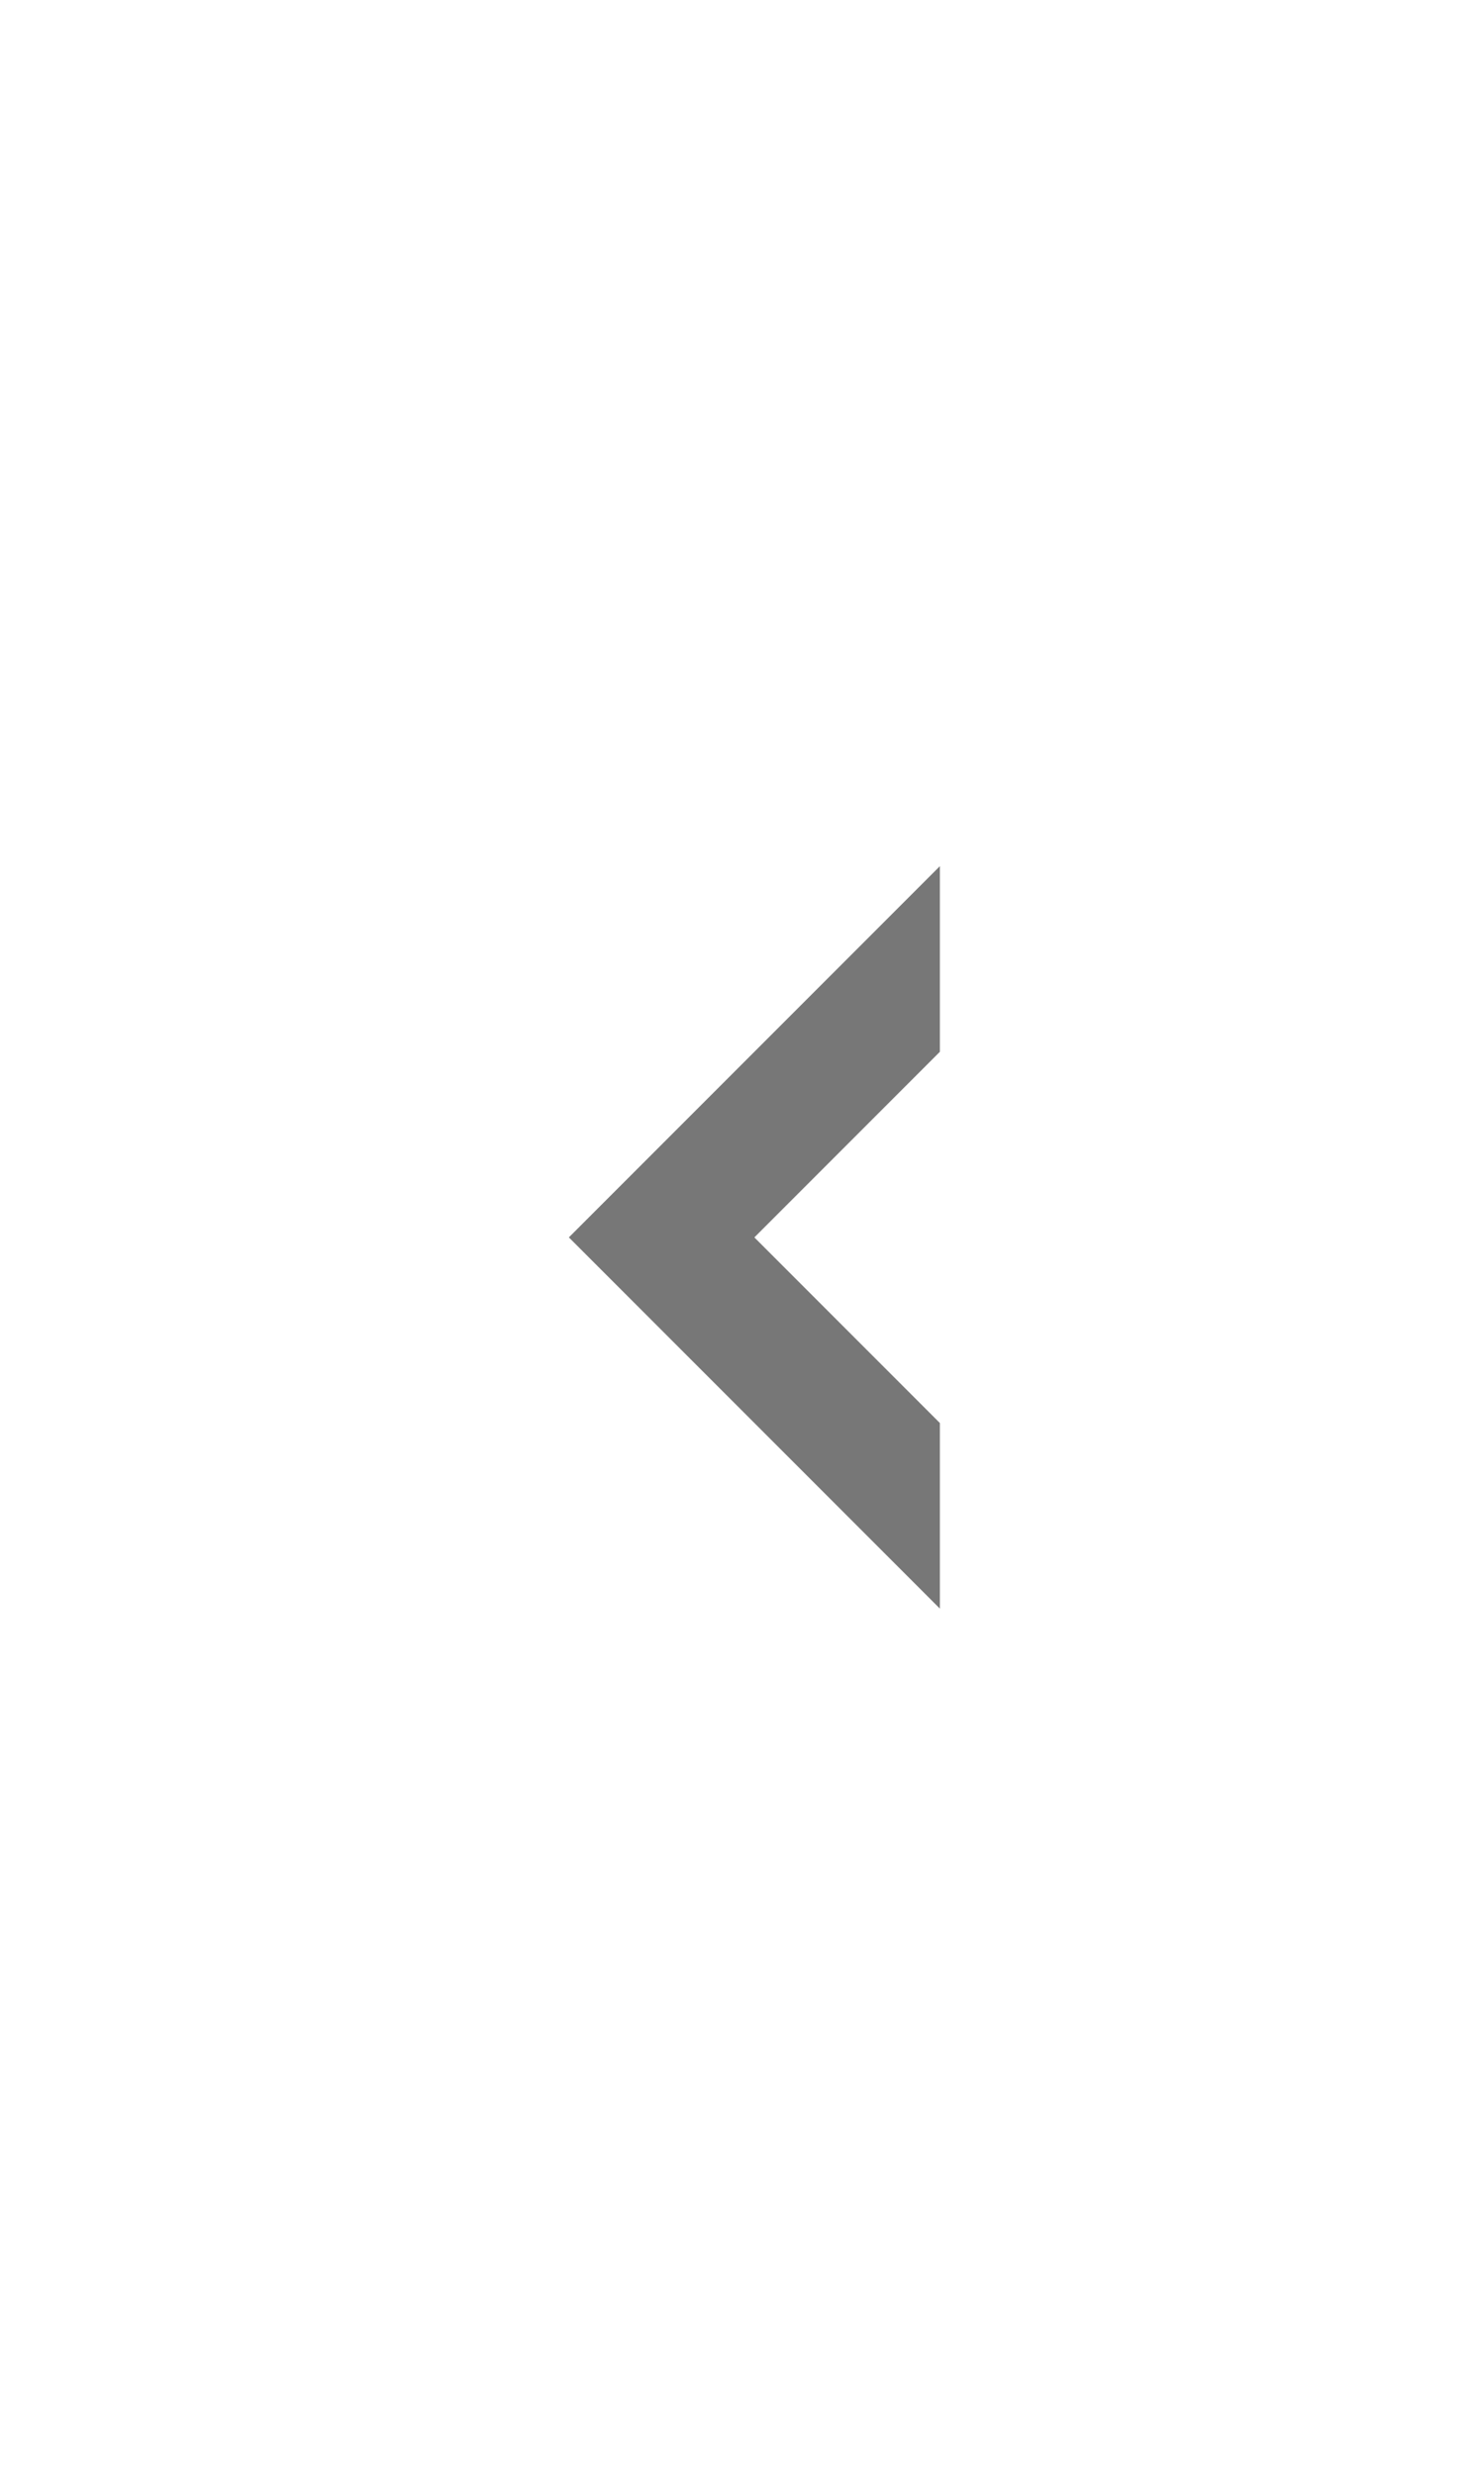 <?xml version="1.0" encoding="UTF-8" standalone="no"?>
<svg width="60px" height="100px" viewBox="0 0 60 100" version="1.1" xmlns="http://www.w3.org/2000/svg" xmlns:xlink="http://www.w3.org/1999/xlink" xmlns:sketch="http://www.bohemiancoding.com/sketch/ns">
    <!-- Generator: Sketch 3.4.4 (17249) - http://www.bohemiancoding.com/sketch -->
    <title>arrow-left</title>
    <desc>Created with Sketch.</desc>
    <defs></defs>
    <g id="Icons" stroke="none" stroke-width="1" fill="none" fill-rule="evenodd" sketch:type="MSPage">
        <g id="arrow-left" sketch:type="MSArtboardGroup" fill="#777777">
            <path d="M23,50 L38,35 L38,42.5 L30.5,50 L38,57.5 L38,65 L23,50 L23,50 Z" id="Shape" sketch:type="MSShapeGroup"></path>
        </g>
    </g>
</svg>